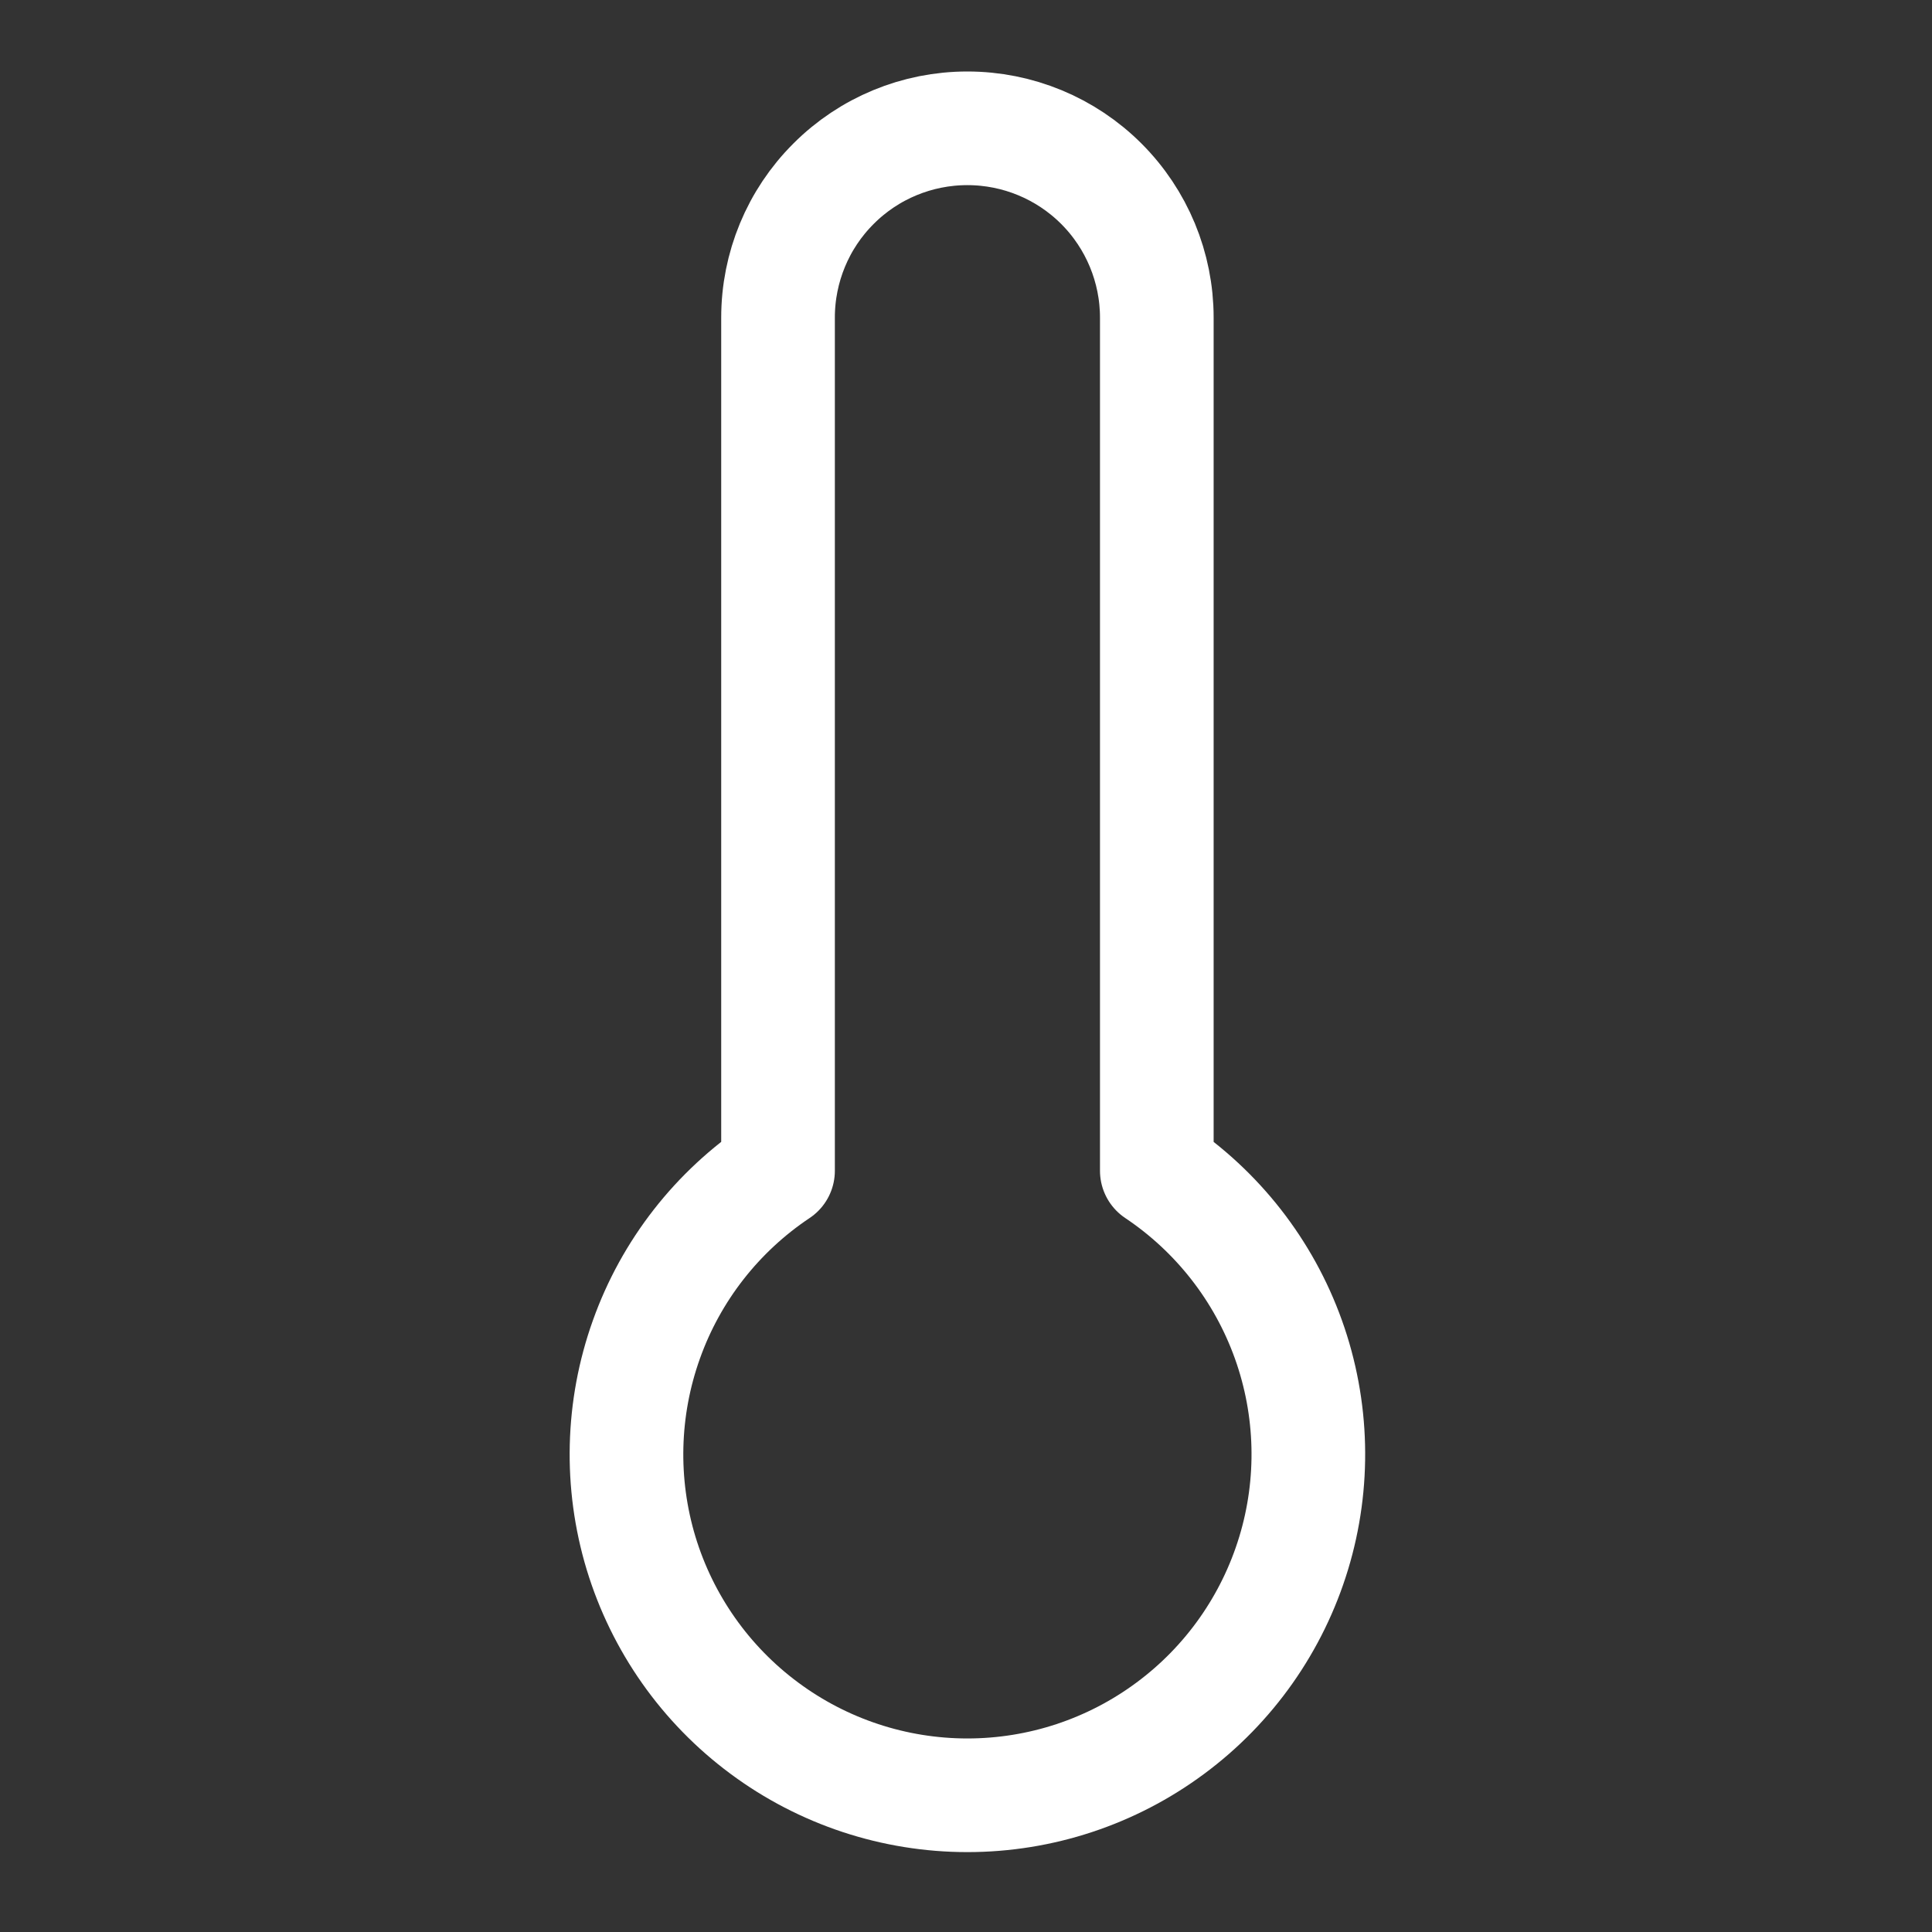 <svg width="17" height="17" viewBox="0 0 17 17" fill="none" xmlns="http://www.w3.org/2000/svg">
<rect x="0" y="0" width="17" height="17" fill="#333333" stroke="none"/>
<g clip-path="url(#clip0_27:378)">
<path d="M10.179 10.302V2.795C10.179 2.353 10.003 1.929 9.691 1.617C9.378 1.304 8.954 1.129 8.512 1.129C8.07 1.129 7.646 1.304 7.334 1.617C7.021 1.929 6.846 2.353 6.846 2.795V10.302C6.31 10.66 5.904 11.18 5.688 11.786C5.471 12.392 5.455 13.052 5.641 13.667C5.828 14.283 6.208 14.823 6.725 15.206C7.242 15.59 7.869 15.797 8.512 15.797C9.156 15.797 9.782 15.59 10.299 15.206C10.816 14.823 11.196 14.283 11.383 13.667C11.57 13.052 11.554 12.392 11.337 11.786C11.12 11.18 10.714 10.66 10.179 10.302Z" stroke="white" stroke-linecap="round" stroke-linejoin="round"/>
</g>
<defs>
<clipPath id="clip0_27:378">
<rect width="16" height="16" fill="white" transform="translate(0.846 0.462)"/>
</clipPath>
</defs>
</svg>
